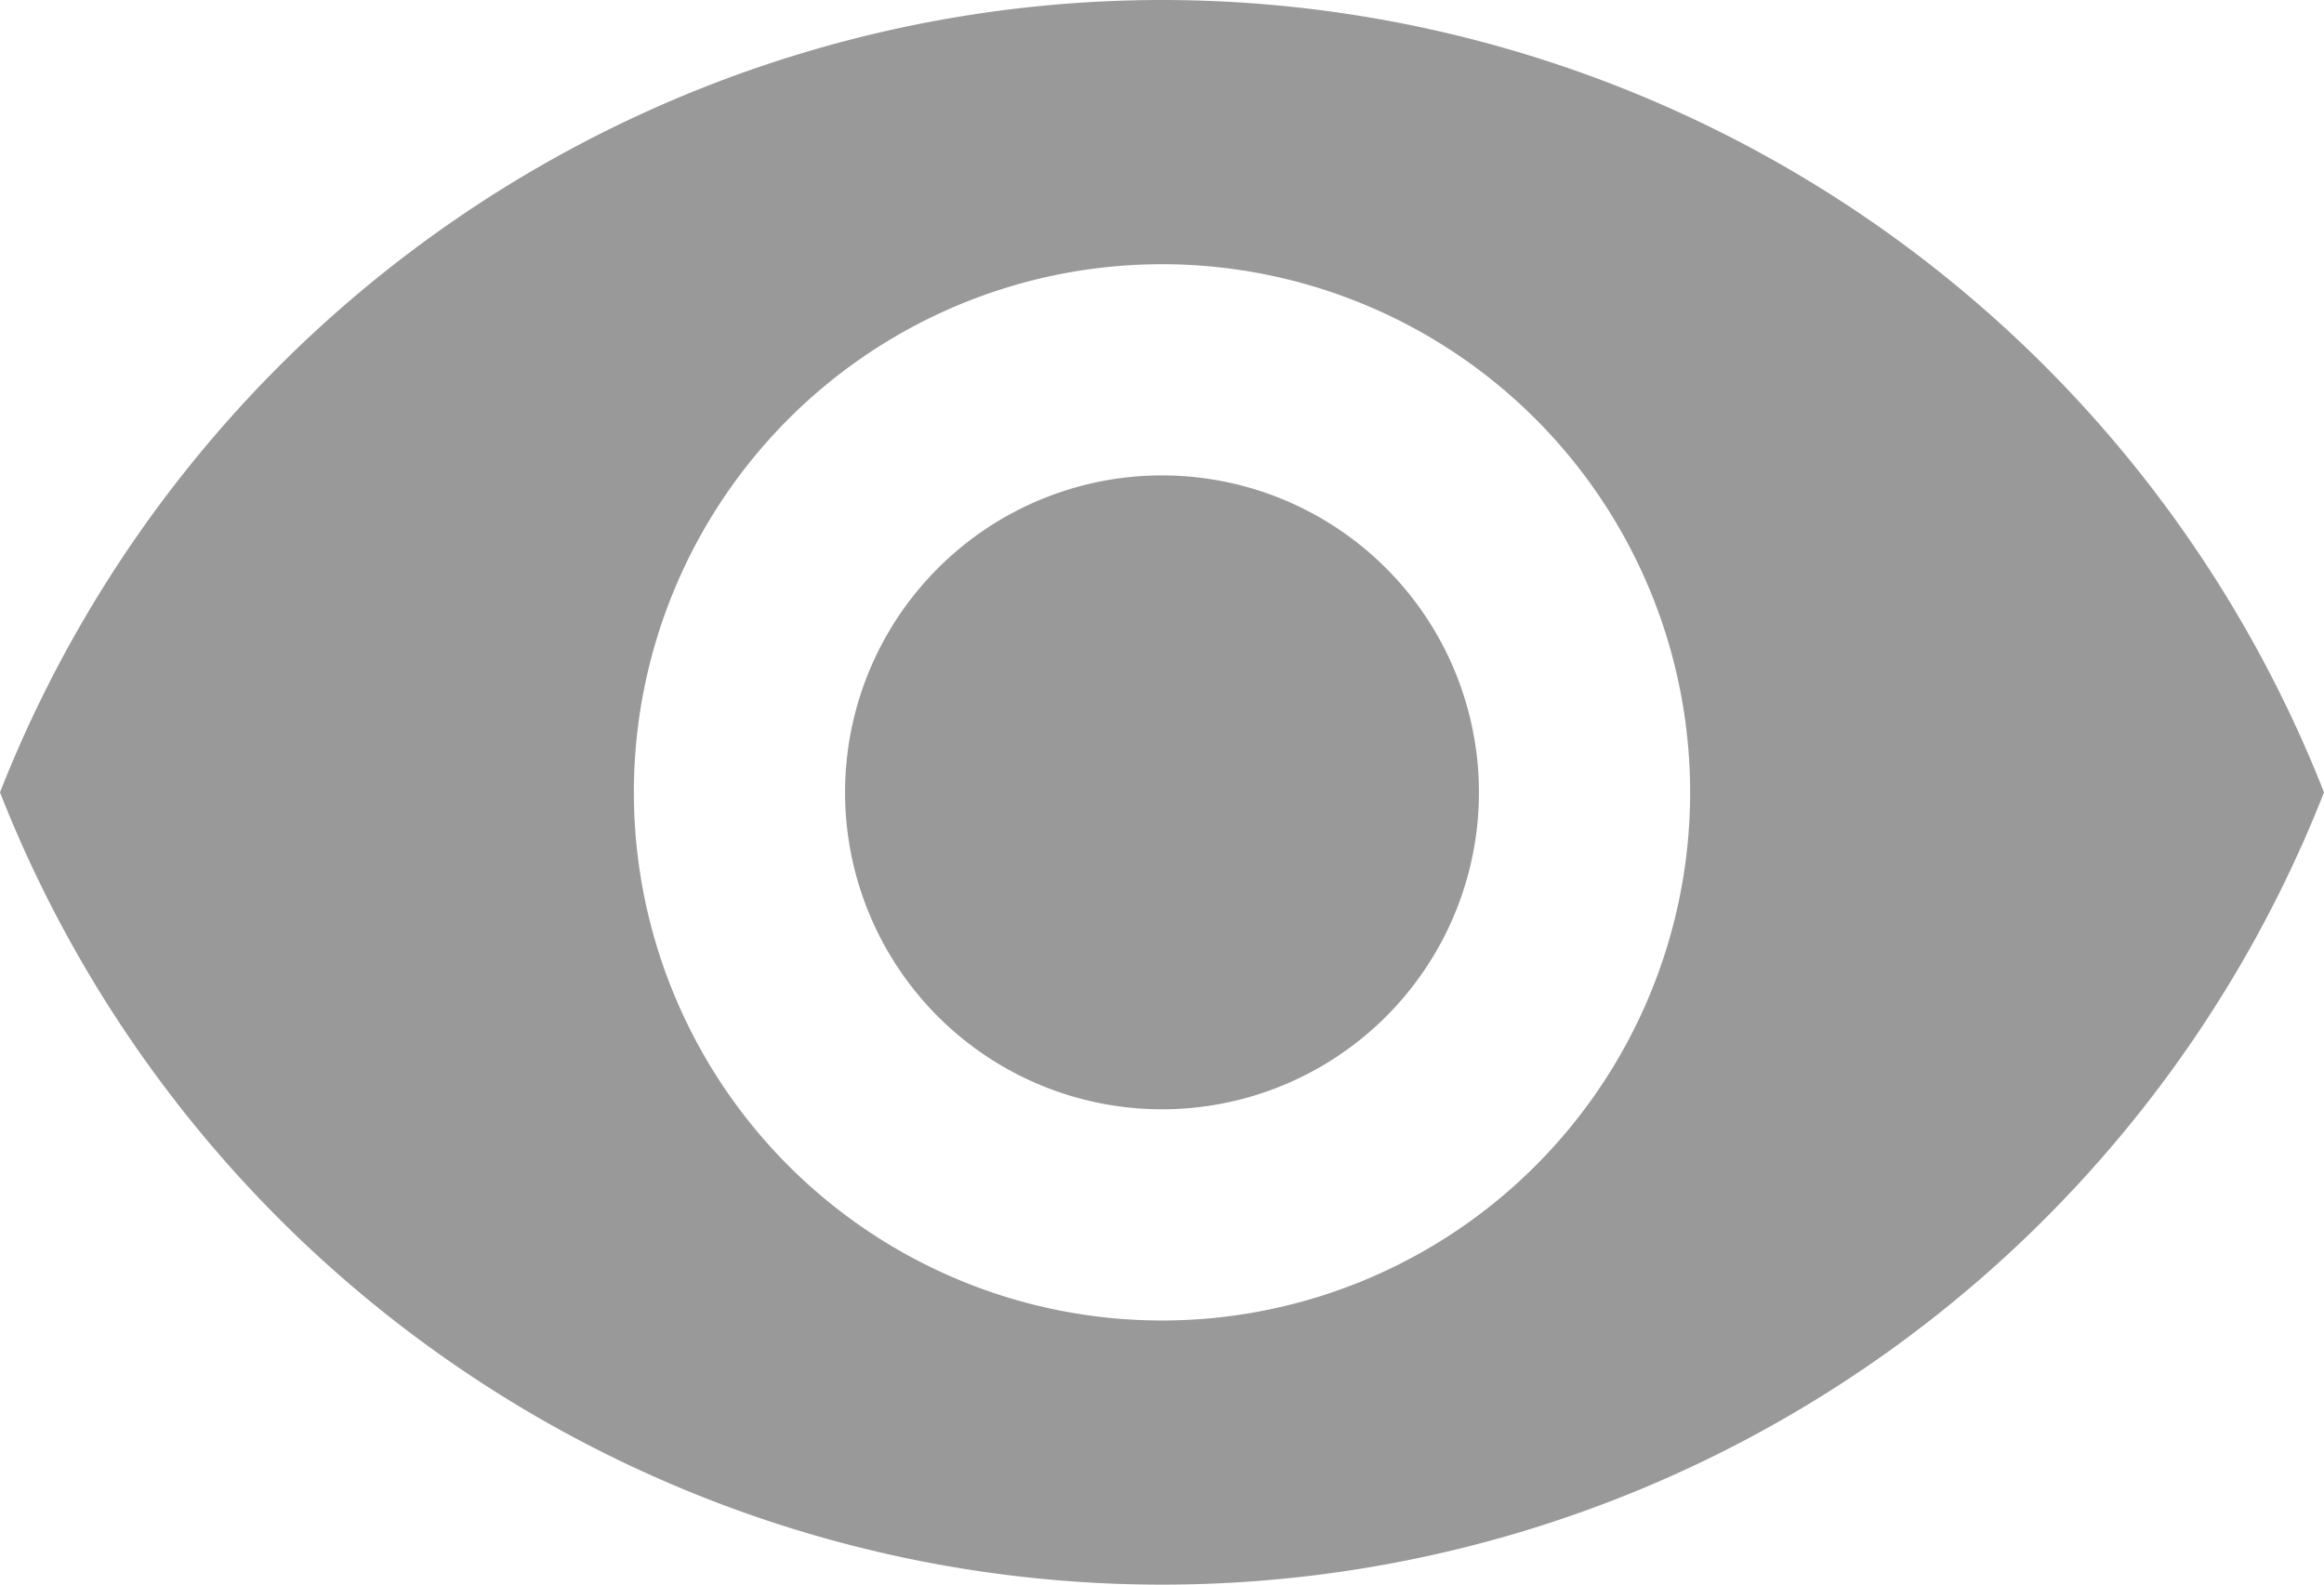 <svg xmlns="http://www.w3.org/2000/svg" width="16" height="10.909" viewBox="0 0 16 10.909"><defs><style>.a{opacity:0.4;}</style></defs><path class="a" d="M9,7.773a2.182,2.182,0,1,0,2.182,2.182A2.182,2.182,0,0,0,9,7.773m0,5.818a3.636,3.636,0,1,1,3.636-3.636A3.636,3.636,0,0,1,9,13.591M9,4.5A8.6,8.6,0,0,0,1,9.955a8.594,8.594,0,0,0,16,0A8.6,8.6,0,0,0,9,4.5Z" transform="translate(-1 -4.5)"/></svg>